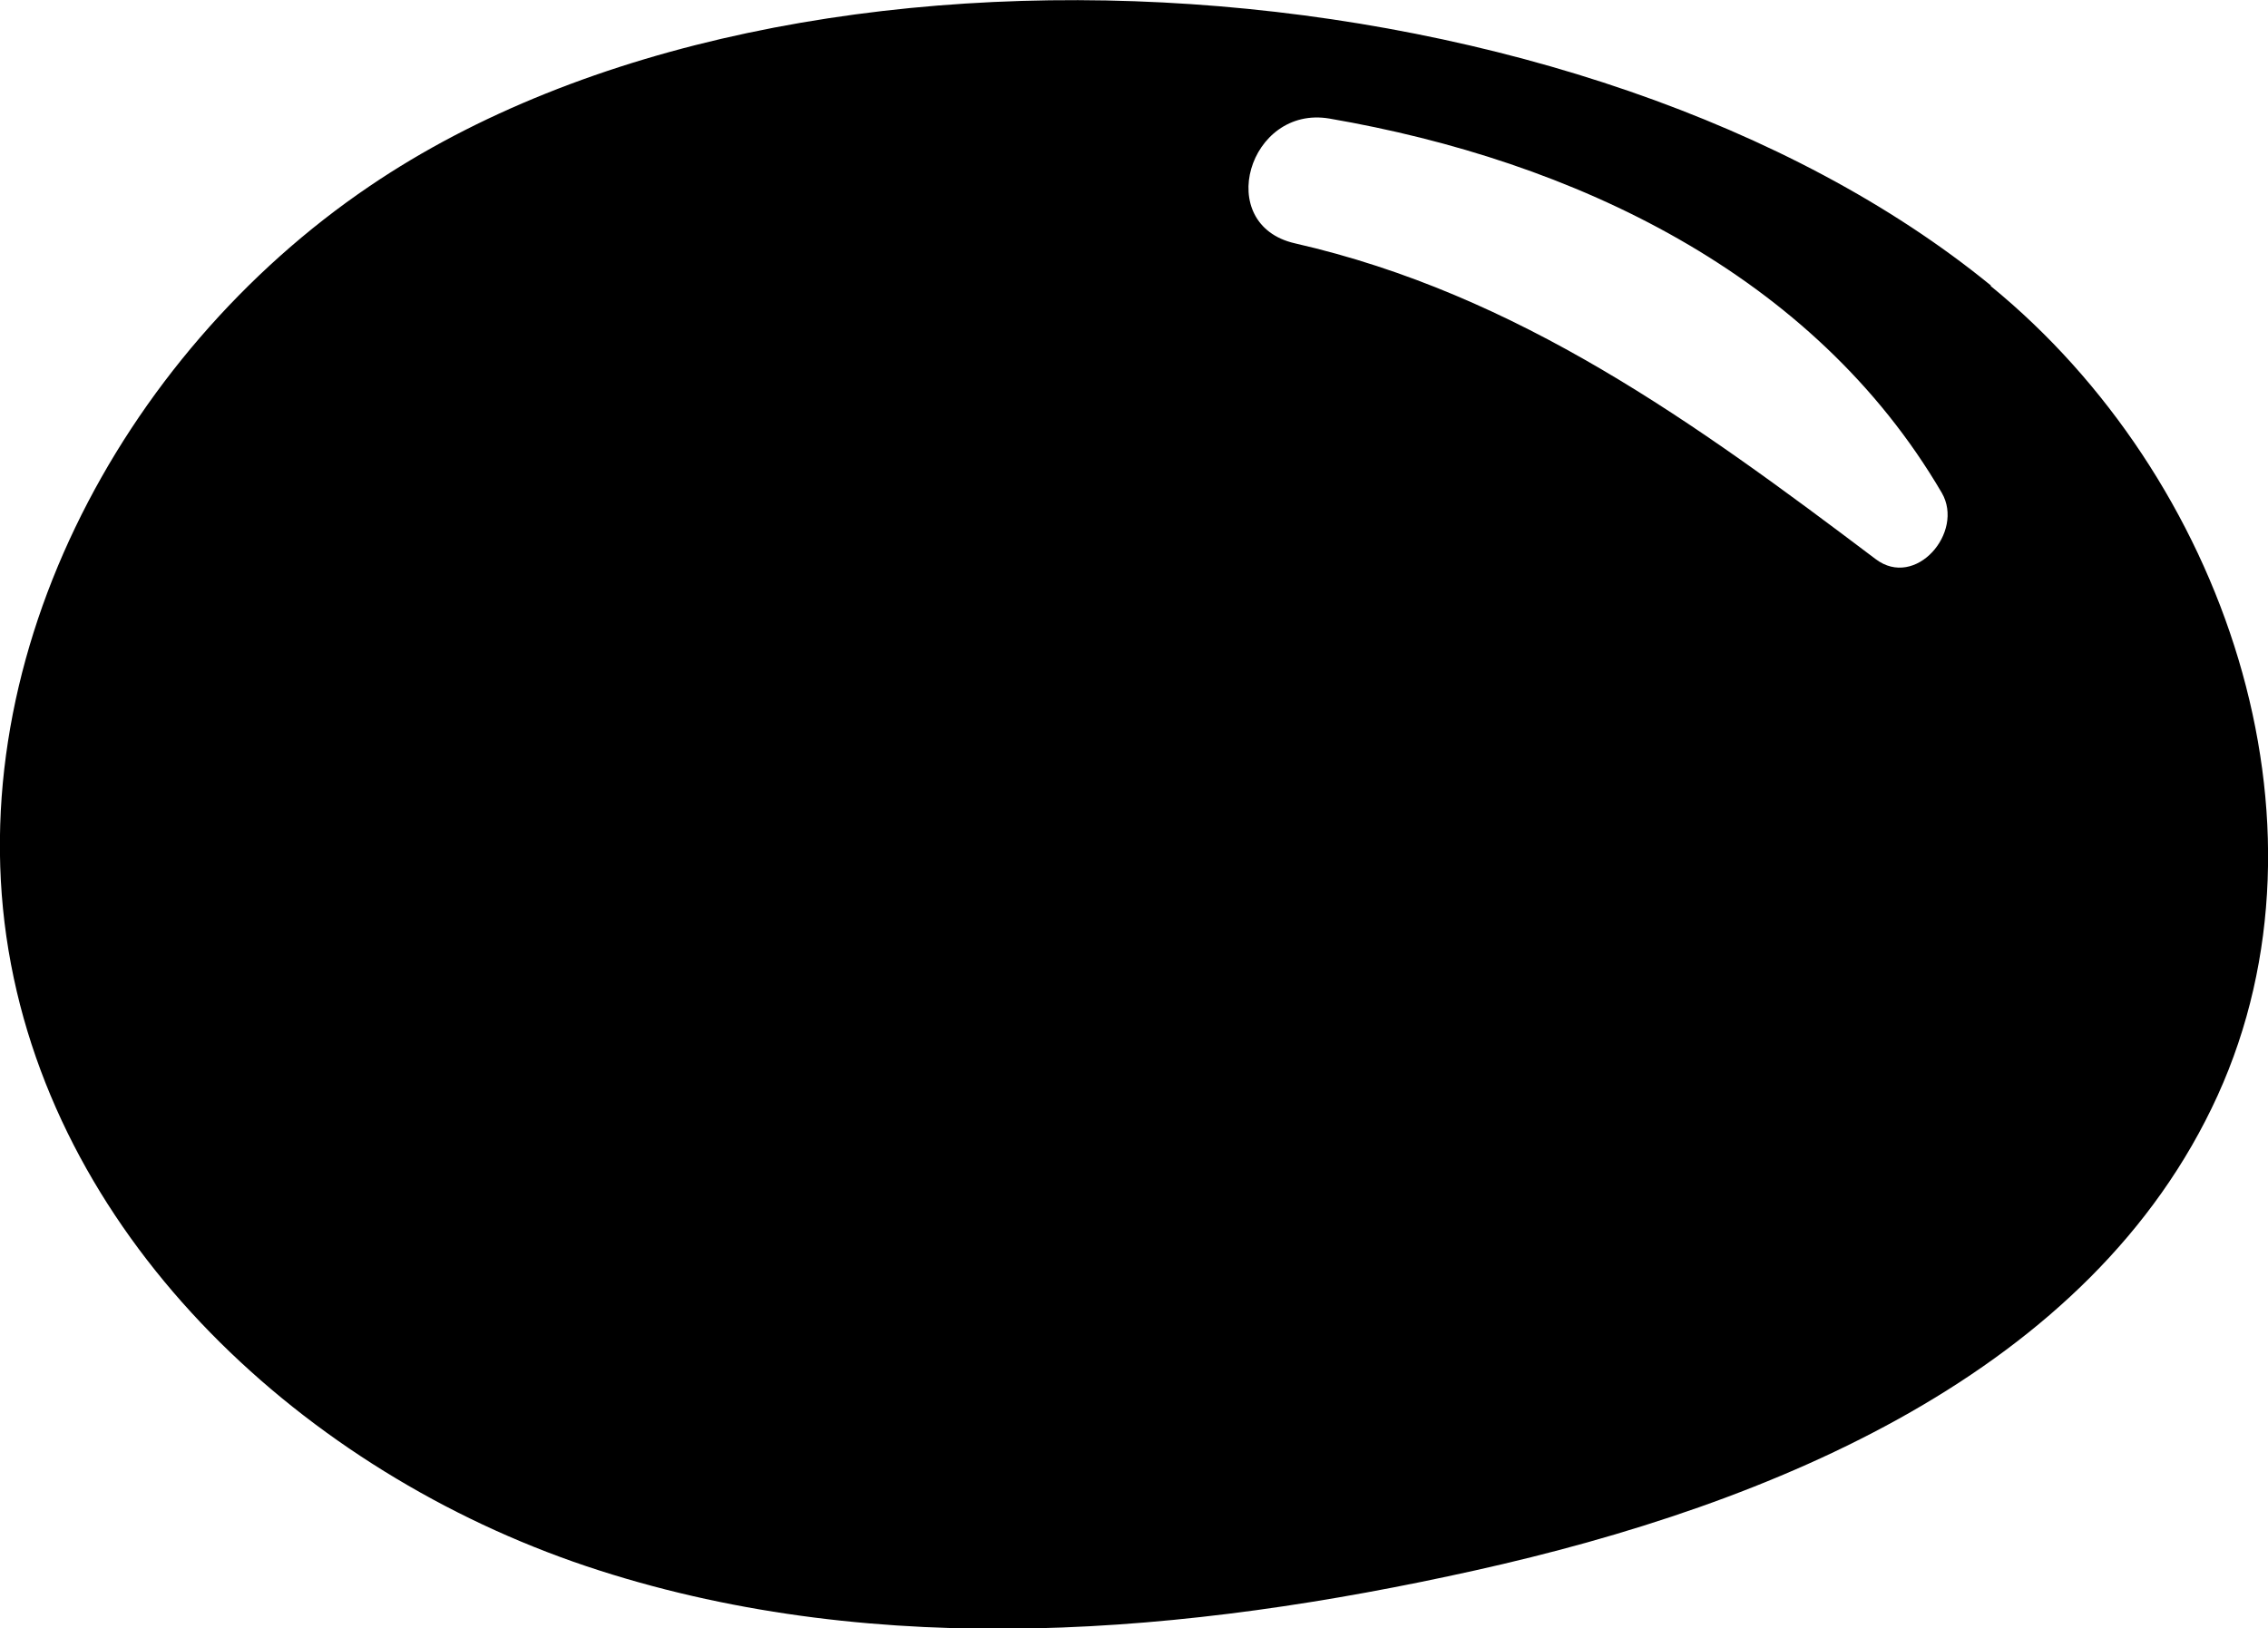 <?xml version="1.0" encoding="UTF-8"?>
<svg id="Layer_2" data-name="Layer 2" xmlns="http://www.w3.org/2000/svg" viewBox="0 0 32.89 23.62">
  <defs>
    <style>
      .cls-1 {
        stroke-width: 0px;
      }
    </style>
  </defs>
  <g id="vectors">
    <path class="cls-1" d="m28.87,4.14C23.07-.6,11.58-1.52,5.36,2.7,1.73,5.16-.66,9.68.16,13.99c.8,4.21,4.44,7.48,8.53,8.79,4.08,1.31,8.52.93,12.7,0,4.32-.96,8.94-2.87,10.77-6.89,1.81-3.98.09-8.98-3.29-11.74Zm-1.67,3.97c-2.61-1.97-5.18-3.84-8.42-4.58-1.19-.27-.67-2.01.5-1.81,3.54.61,7.02,2.25,8.88,5.43.33.57-.38,1.4-.96.96Z"/>
  </g>
</svg>